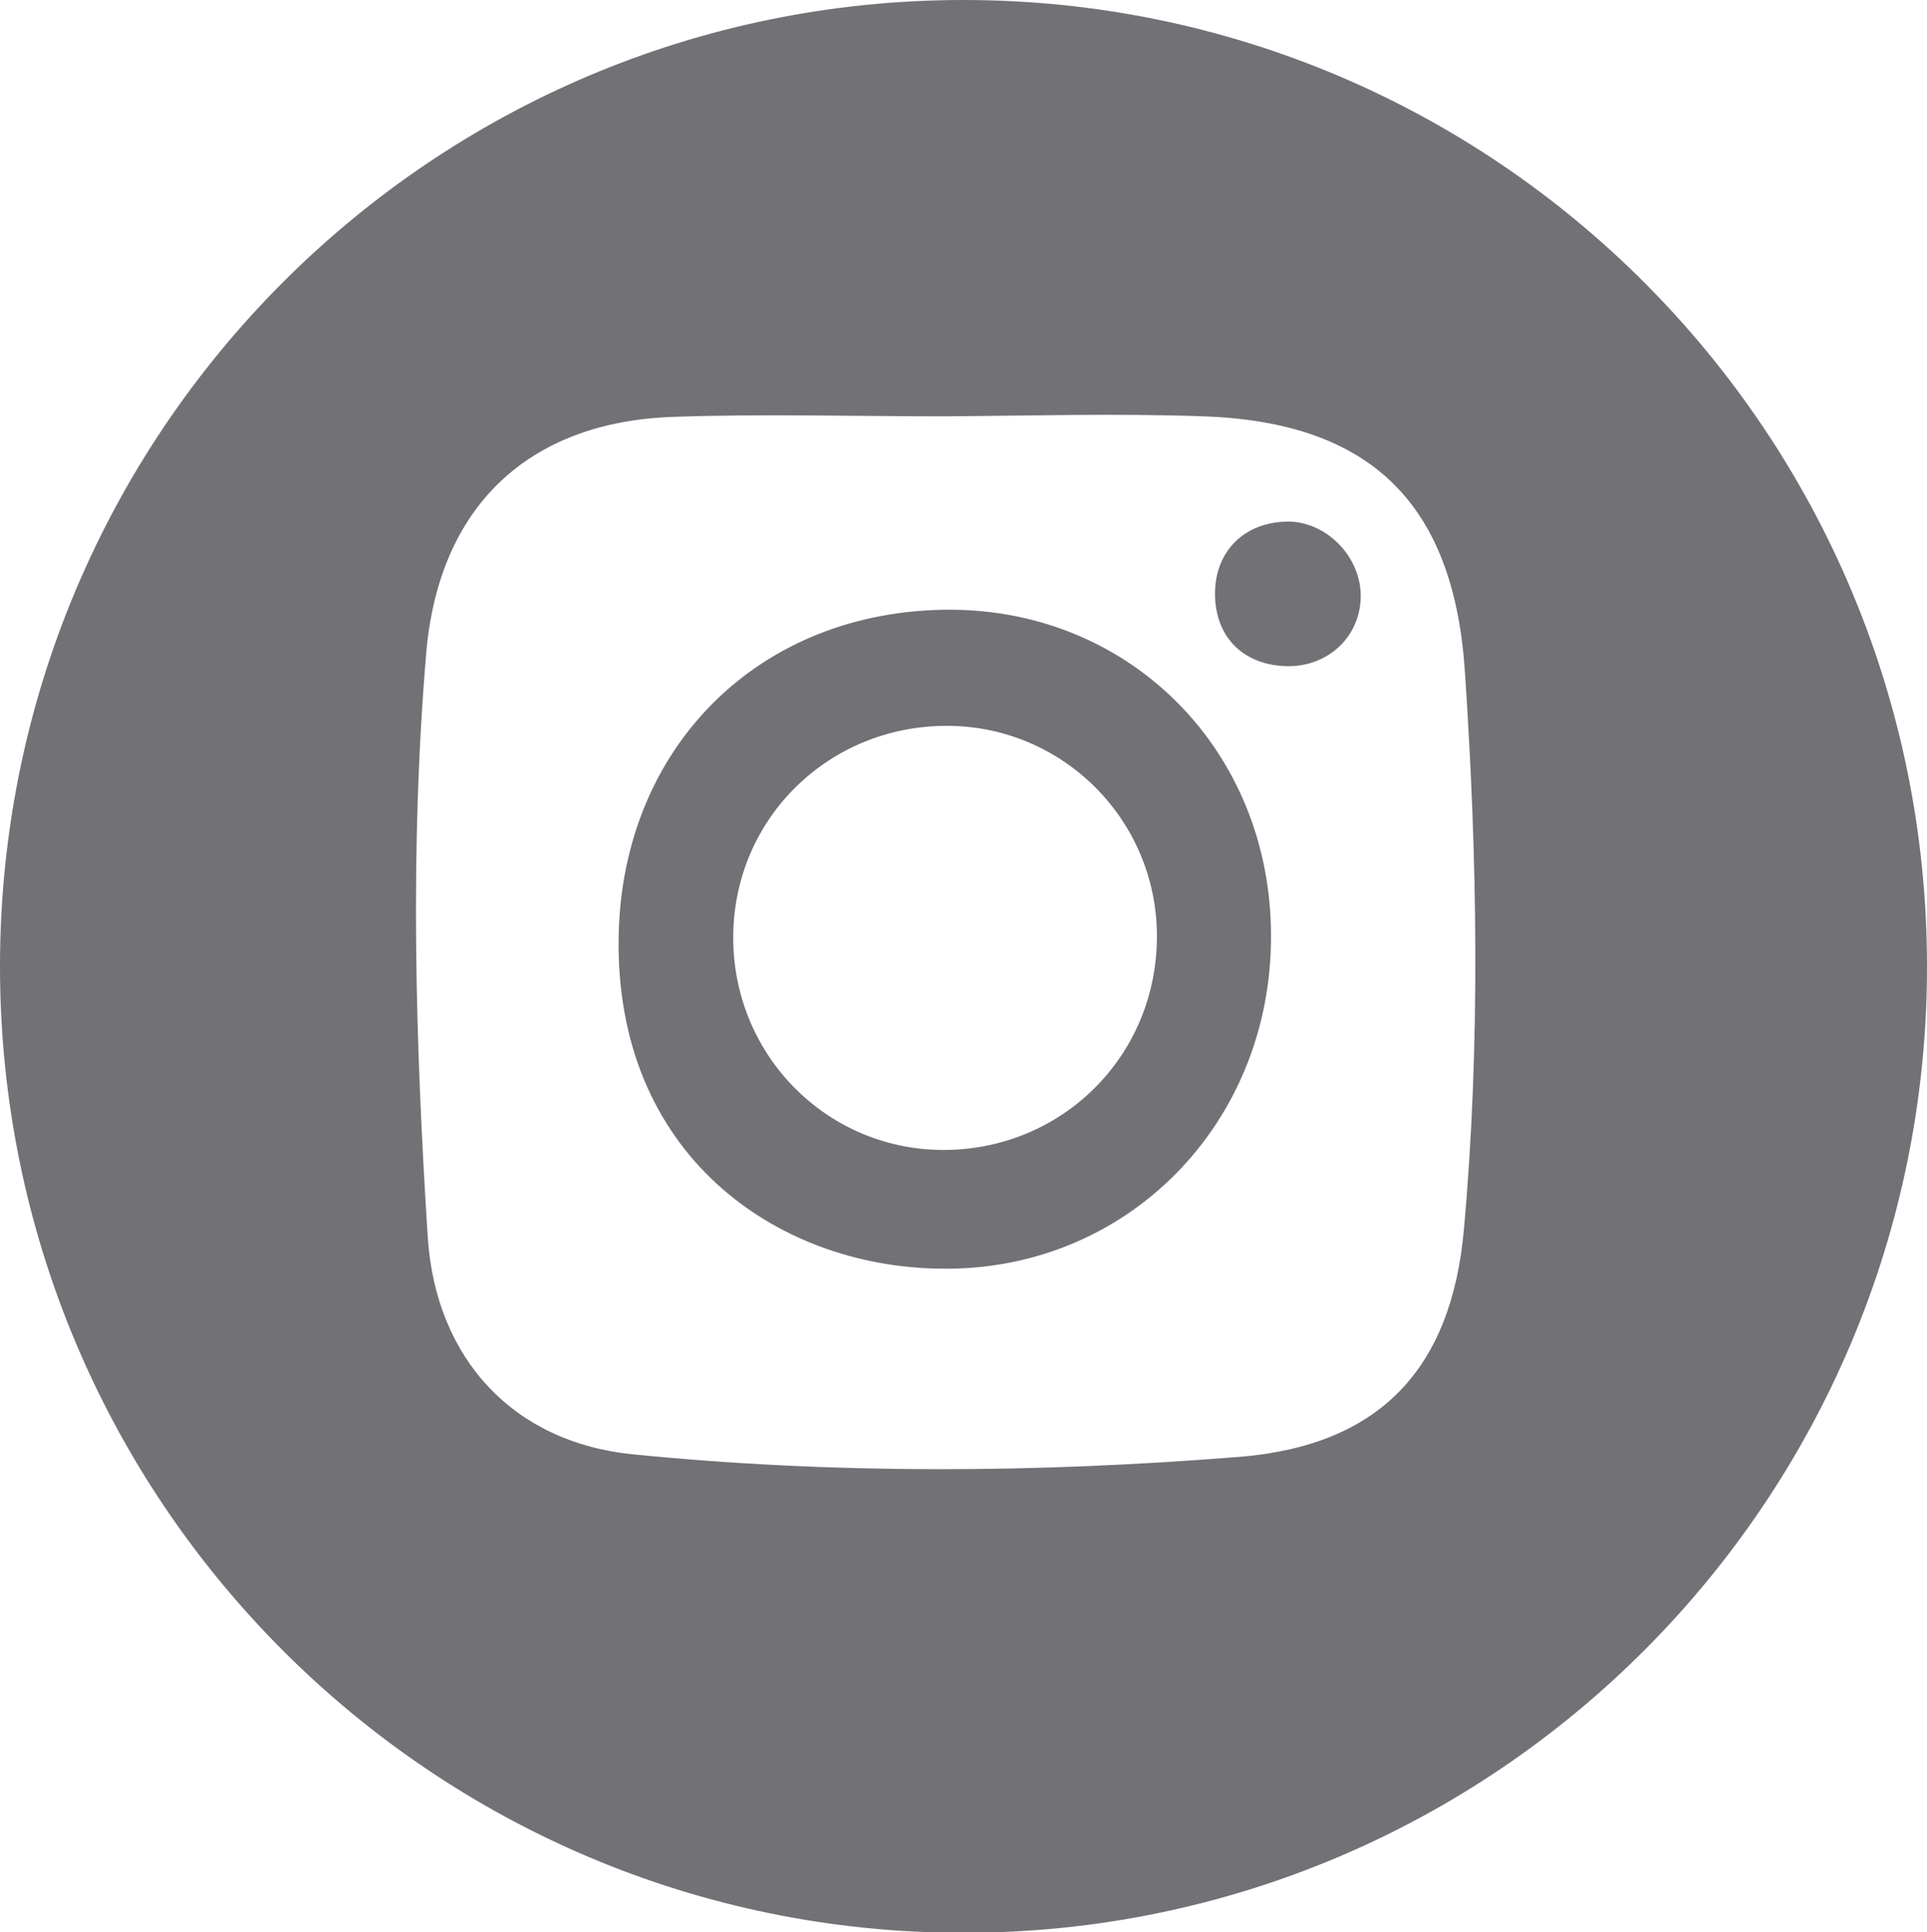 <?xml version="1.0" encoding="UTF-8"?>
<svg id="Capa_2" data-name="Capa 2" xmlns="http://www.w3.org/2000/svg" viewBox="0 0 37.16 37.27">
  <defs>
    <style>
      .cls-1 {
        fill: #727176;
      }
    </style>
  </defs>
  <g id="Capa_1-2" data-name="Capa 1">
    <g>
      <path class="cls-1" d="m24.85,10.06c-.84,0-1.42.56-1.42,1.39,0,.84.55,1.39,1.41,1.4.78,0,1.38-.57,1.4-1.32.02-.77-.64-1.46-1.39-1.47Z"/>
      <path class="cls-1" d="m18.58,0C8.32,0,0,8.34,0,18.64s8.32,18.64,18.58,18.64,18.58-8.34,18.58-18.64S28.84,0,18.58,0Zm9.65,23.71c-.24,2.7-1.63,4.17-4.33,4.39-3.89.31-7.8.34-11.7-.05-2.3-.23-3.79-1.84-3.95-4.17-.24-3.76-.35-7.52-.03-11.29.24-2.8,1.95-4.46,4.78-4.55,1.73-.06,3.46-.01,5.19-.01h0c1.67-.01,3.34-.06,5.01,0,3.24.11,4.84,1.69,5.05,4.94.24,3.58.3,7.17-.02,10.75Z"/>
      <path class="cls-1" d="m18.32,11.76c-3.68,0-6.32,2.65-6.39,6.29-.08,4.2,3.02,6.38,6.2,6.42,3.6.06,6.39-2.8,6.38-6.42,0-3.56-2.7-6.29-6.2-6.29Zm-.16,10.42c-2.26-.02-4.06-1.88-4.02-4.17.04-2.24,1.84-4,4.1-4.01,2.24-.01,4.06,1.8,4.07,4.04.01,2.32-1.83,4.16-4.16,4.14Z"/>
    </g>
  </g>
</svg>